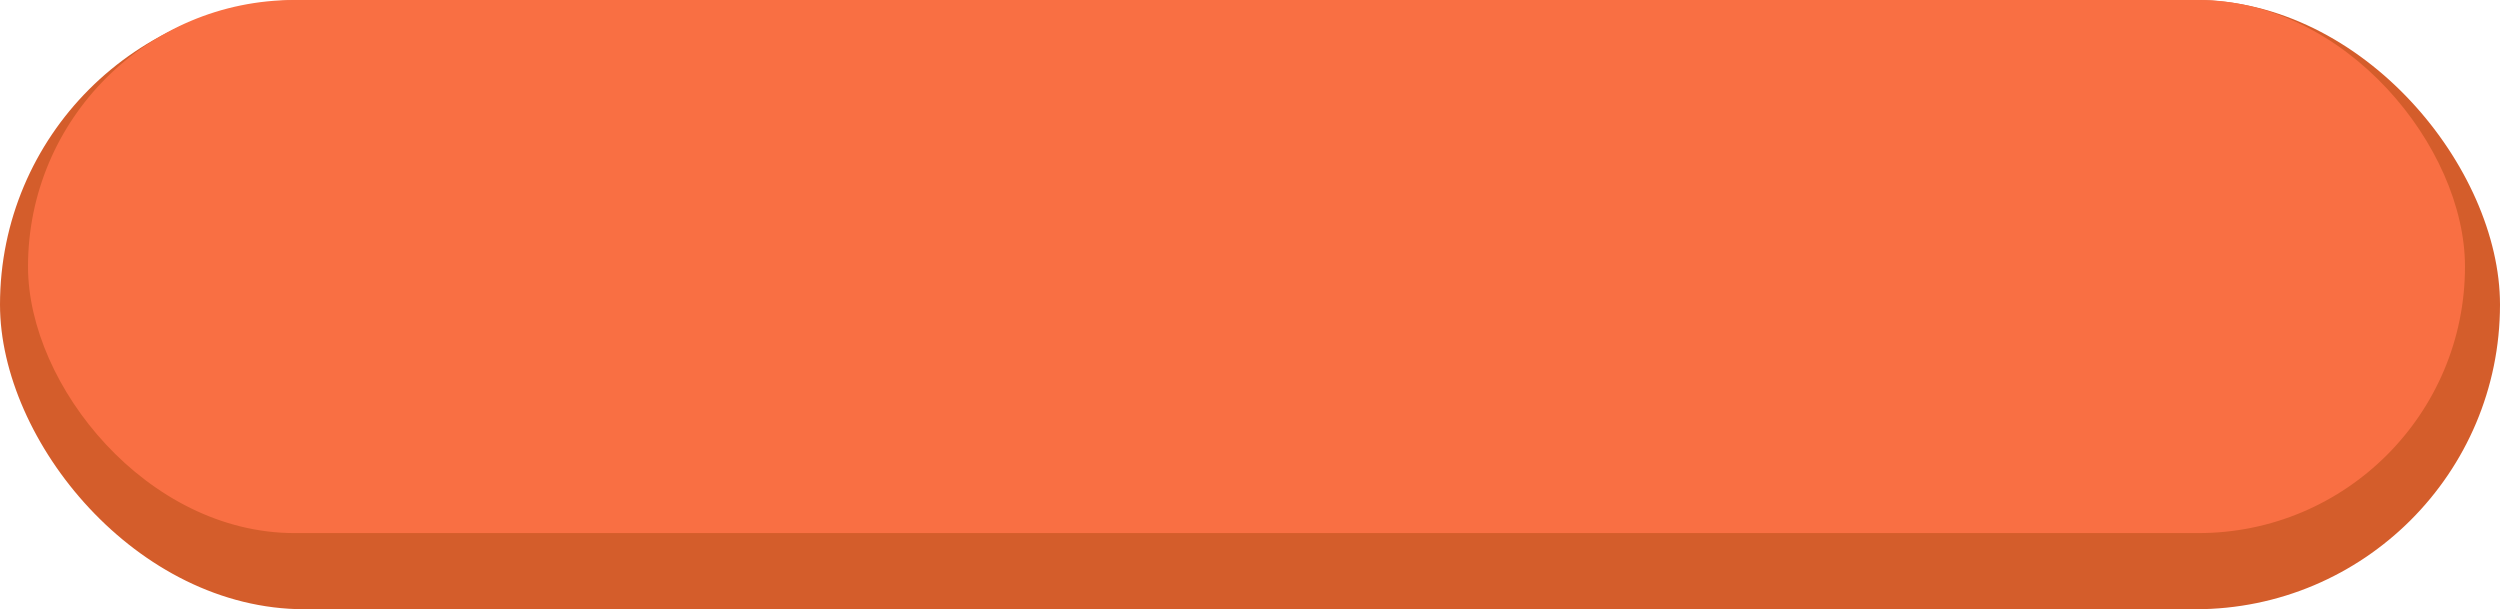 <svg width="357" height="87" viewBox="0 0 357 87" fill="none" xmlns="http://www.w3.org/2000/svg">
<rect width="357" height="87" rx="43.5" fill="#D45D2B"/>
<rect width="357" height="87" rx="43.5" stroke="none"/>
<rect x="4" width="348" height="76.125" rx="38.062" fill="#F96F43"/>
<rect x="4" width="348" height="76.125" rx="38.062" stroke="none"/>
</svg>
